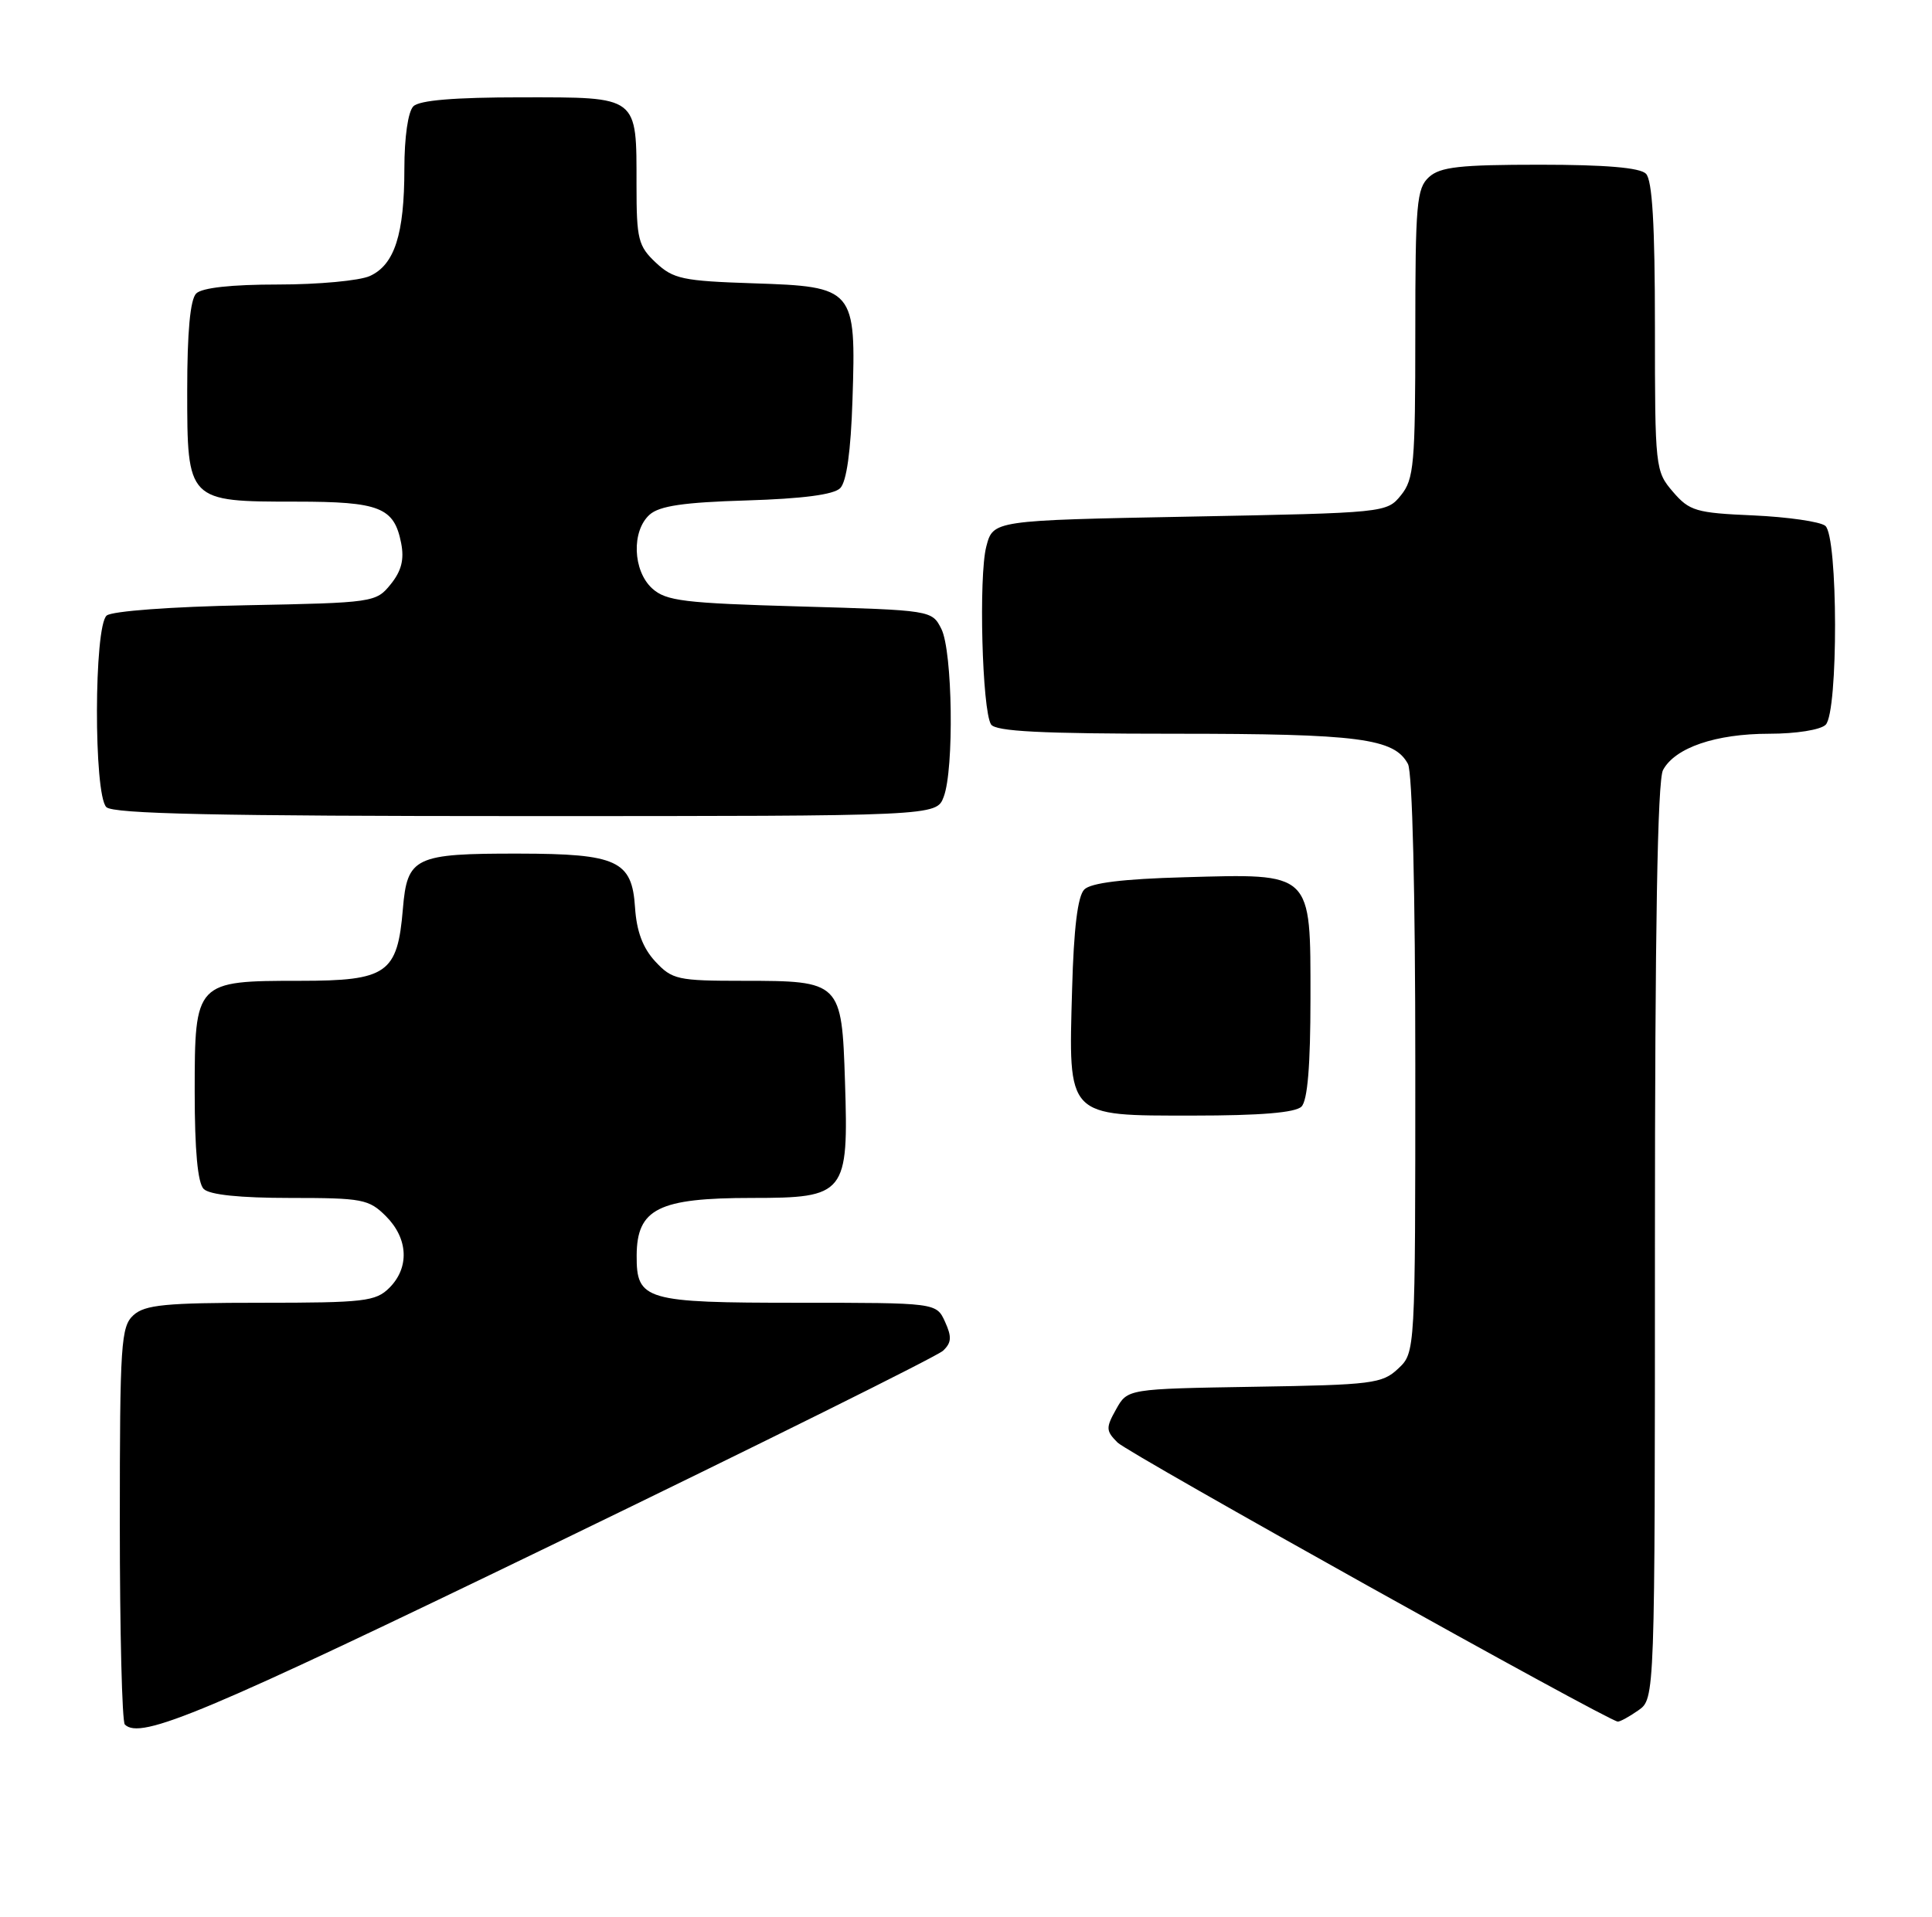 <?xml version="1.0" encoding="UTF-8" standalone="no"?>
<!DOCTYPE svg PUBLIC "-//W3C//DTD SVG 1.1//EN" "http://www.w3.org/Graphics/SVG/1.1/DTD/svg11.dtd" >
<svg xmlns="http://www.w3.org/2000/svg" xmlns:xlink="http://www.w3.org/1999/xlink" version="1.1" viewBox="0 0 258 256">
 <g >
 <path fill="currentColor"
d=" M 73.65 206.38 C 101.62 192.83 125.14 181.15 125.93 180.41 C 127.07 179.34 127.12 178.56 126.20 176.54 C 125.04 174.00 125.04 174.00 106.59 174.00 C 86.11 174.00 84.99 173.67 85.02 167.68 C 85.05 161.44 87.94 160.00 100.41 160.00 C 112.93 160.00 113.33 159.51 112.84 144.45 C 112.41 131.13 112.28 131.00 99.26 131.00 C 90.48 131.00 89.76 130.84 87.50 128.41 C 85.84 126.61 85.01 124.40 84.80 121.18 C 84.40 114.95 82.41 114.03 69.32 114.01 C 55.35 113.99 54.38 114.46 53.80 121.41 C 53.08 130.03 51.69 131.00 40.07 131.00 C 26.08 131.00 26.00 131.09 26.00 145.86 C 26.00 153.66 26.40 158.00 27.20 158.80 C 27.98 159.58 32.03 160.00 38.75 160.00 C 48.40 160.00 49.26 160.16 51.55 162.45 C 54.52 165.43 54.70 169.30 52.00 172.00 C 50.18 173.82 48.67 174.00 34.83 174.00 C 22.12 174.00 19.36 174.27 17.83 175.65 C 16.15 177.18 16.00 179.40 16.00 203.49 C 16.00 217.89 16.30 229.97 16.67 230.33 C 18.75 232.42 27.28 228.83 73.65 206.38 Z  M 218.78 228.44 C 221.00 226.89 221.00 226.89 221.00 165.88 C 221.00 124.09 221.34 104.23 222.08 102.85 C 223.68 99.86 229.12 98.00 236.27 98.00 C 239.86 98.00 243.12 97.48 243.80 96.80 C 245.50 95.10 245.46 71.62 243.75 70.23 C 243.06 69.67 238.74 69.05 234.15 68.84 C 226.47 68.51 225.61 68.25 223.40 65.68 C 221.05 62.94 221.00 62.52 221.00 43.64 C 221.00 30.01 220.65 24.05 219.80 23.20 C 218.99 22.39 214.38 22.00 205.63 22.00 C 194.96 22.00 192.33 22.29 190.83 23.65 C 189.18 25.15 189.00 27.18 189.00 44.54 C 189.00 61.99 188.82 64.00 187.09 66.14 C 185.19 68.49 185.03 68.50 158.90 69.00 C 132.62 69.50 132.62 69.50 131.71 73.00 C 130.68 76.96 131.15 94.84 132.34 96.75 C 132.93 97.69 138.96 98.00 156.91 98.00 C 181.46 98.00 186.19 98.61 188.02 102.04 C 188.61 103.14 189.00 119.13 189.00 142.26 C 189.00 180.65 189.00 180.65 186.71 182.80 C 184.59 184.80 183.24 184.97 167.50 185.22 C 150.57 185.50 150.57 185.50 149.05 188.22 C 147.66 190.70 147.67 191.10 149.24 192.67 C 150.71 194.14 214.55 229.76 216.03 229.94 C 216.32 229.97 217.56 229.30 218.78 228.44 Z  M 173.80 147.80 C 174.61 146.99 175.00 142.32 175.00 133.32 C 175.00 116.35 175.35 116.68 158.09 117.17 C 149.99 117.39 145.67 117.92 144.80 118.80 C 143.92 119.67 143.39 123.99 143.17 132.09 C 142.68 149.35 142.35 149.00 159.32 149.00 C 168.32 149.00 172.99 148.61 173.80 147.80 Z  M 126.02 106.43 C 127.43 102.73 127.21 86.98 125.71 84.00 C 124.45 81.51 124.40 81.50 106.83 81.00 C 91.32 80.56 88.95 80.27 87.10 78.60 C 84.50 76.24 84.31 70.93 86.75 68.74 C 88.06 67.57 91.30 67.09 99.70 66.84 C 107.15 66.61 111.34 66.07 112.20 65.20 C 113.05 64.35 113.62 60.27 113.84 53.42 C 114.33 38.53 114.11 38.28 100.62 37.84 C 91.17 37.53 89.91 37.26 87.58 35.08 C 85.23 32.87 85.00 31.95 85.00 24.76 C 85.00 12.72 85.36 13.00 69.66 13.00 C 60.68 13.00 56.01 13.39 55.20 14.20 C 54.49 14.91 54.00 18.32 54.00 22.55 C 54.00 31.28 52.69 35.36 49.40 36.86 C 48.03 37.49 42.52 38.00 37.15 38.00 C 30.90 38.00 26.97 38.43 26.20 39.20 C 25.40 40.00 25.00 44.34 25.00 52.14 C 25.00 66.98 25.02 67.00 39.53 67.00 C 50.71 67.00 52.63 67.76 53.57 72.54 C 54.00 74.73 53.61 76.26 52.17 78.04 C 50.22 80.46 49.87 80.51 32.84 80.84 C 22.88 81.03 14.97 81.62 14.25 82.21 C 12.54 83.62 12.50 106.10 14.20 107.80 C 15.10 108.70 28.92 109.00 70.22 109.00 C 125.05 109.00 125.05 109.00 126.02 106.43 Z "/>
</g>
</svg>